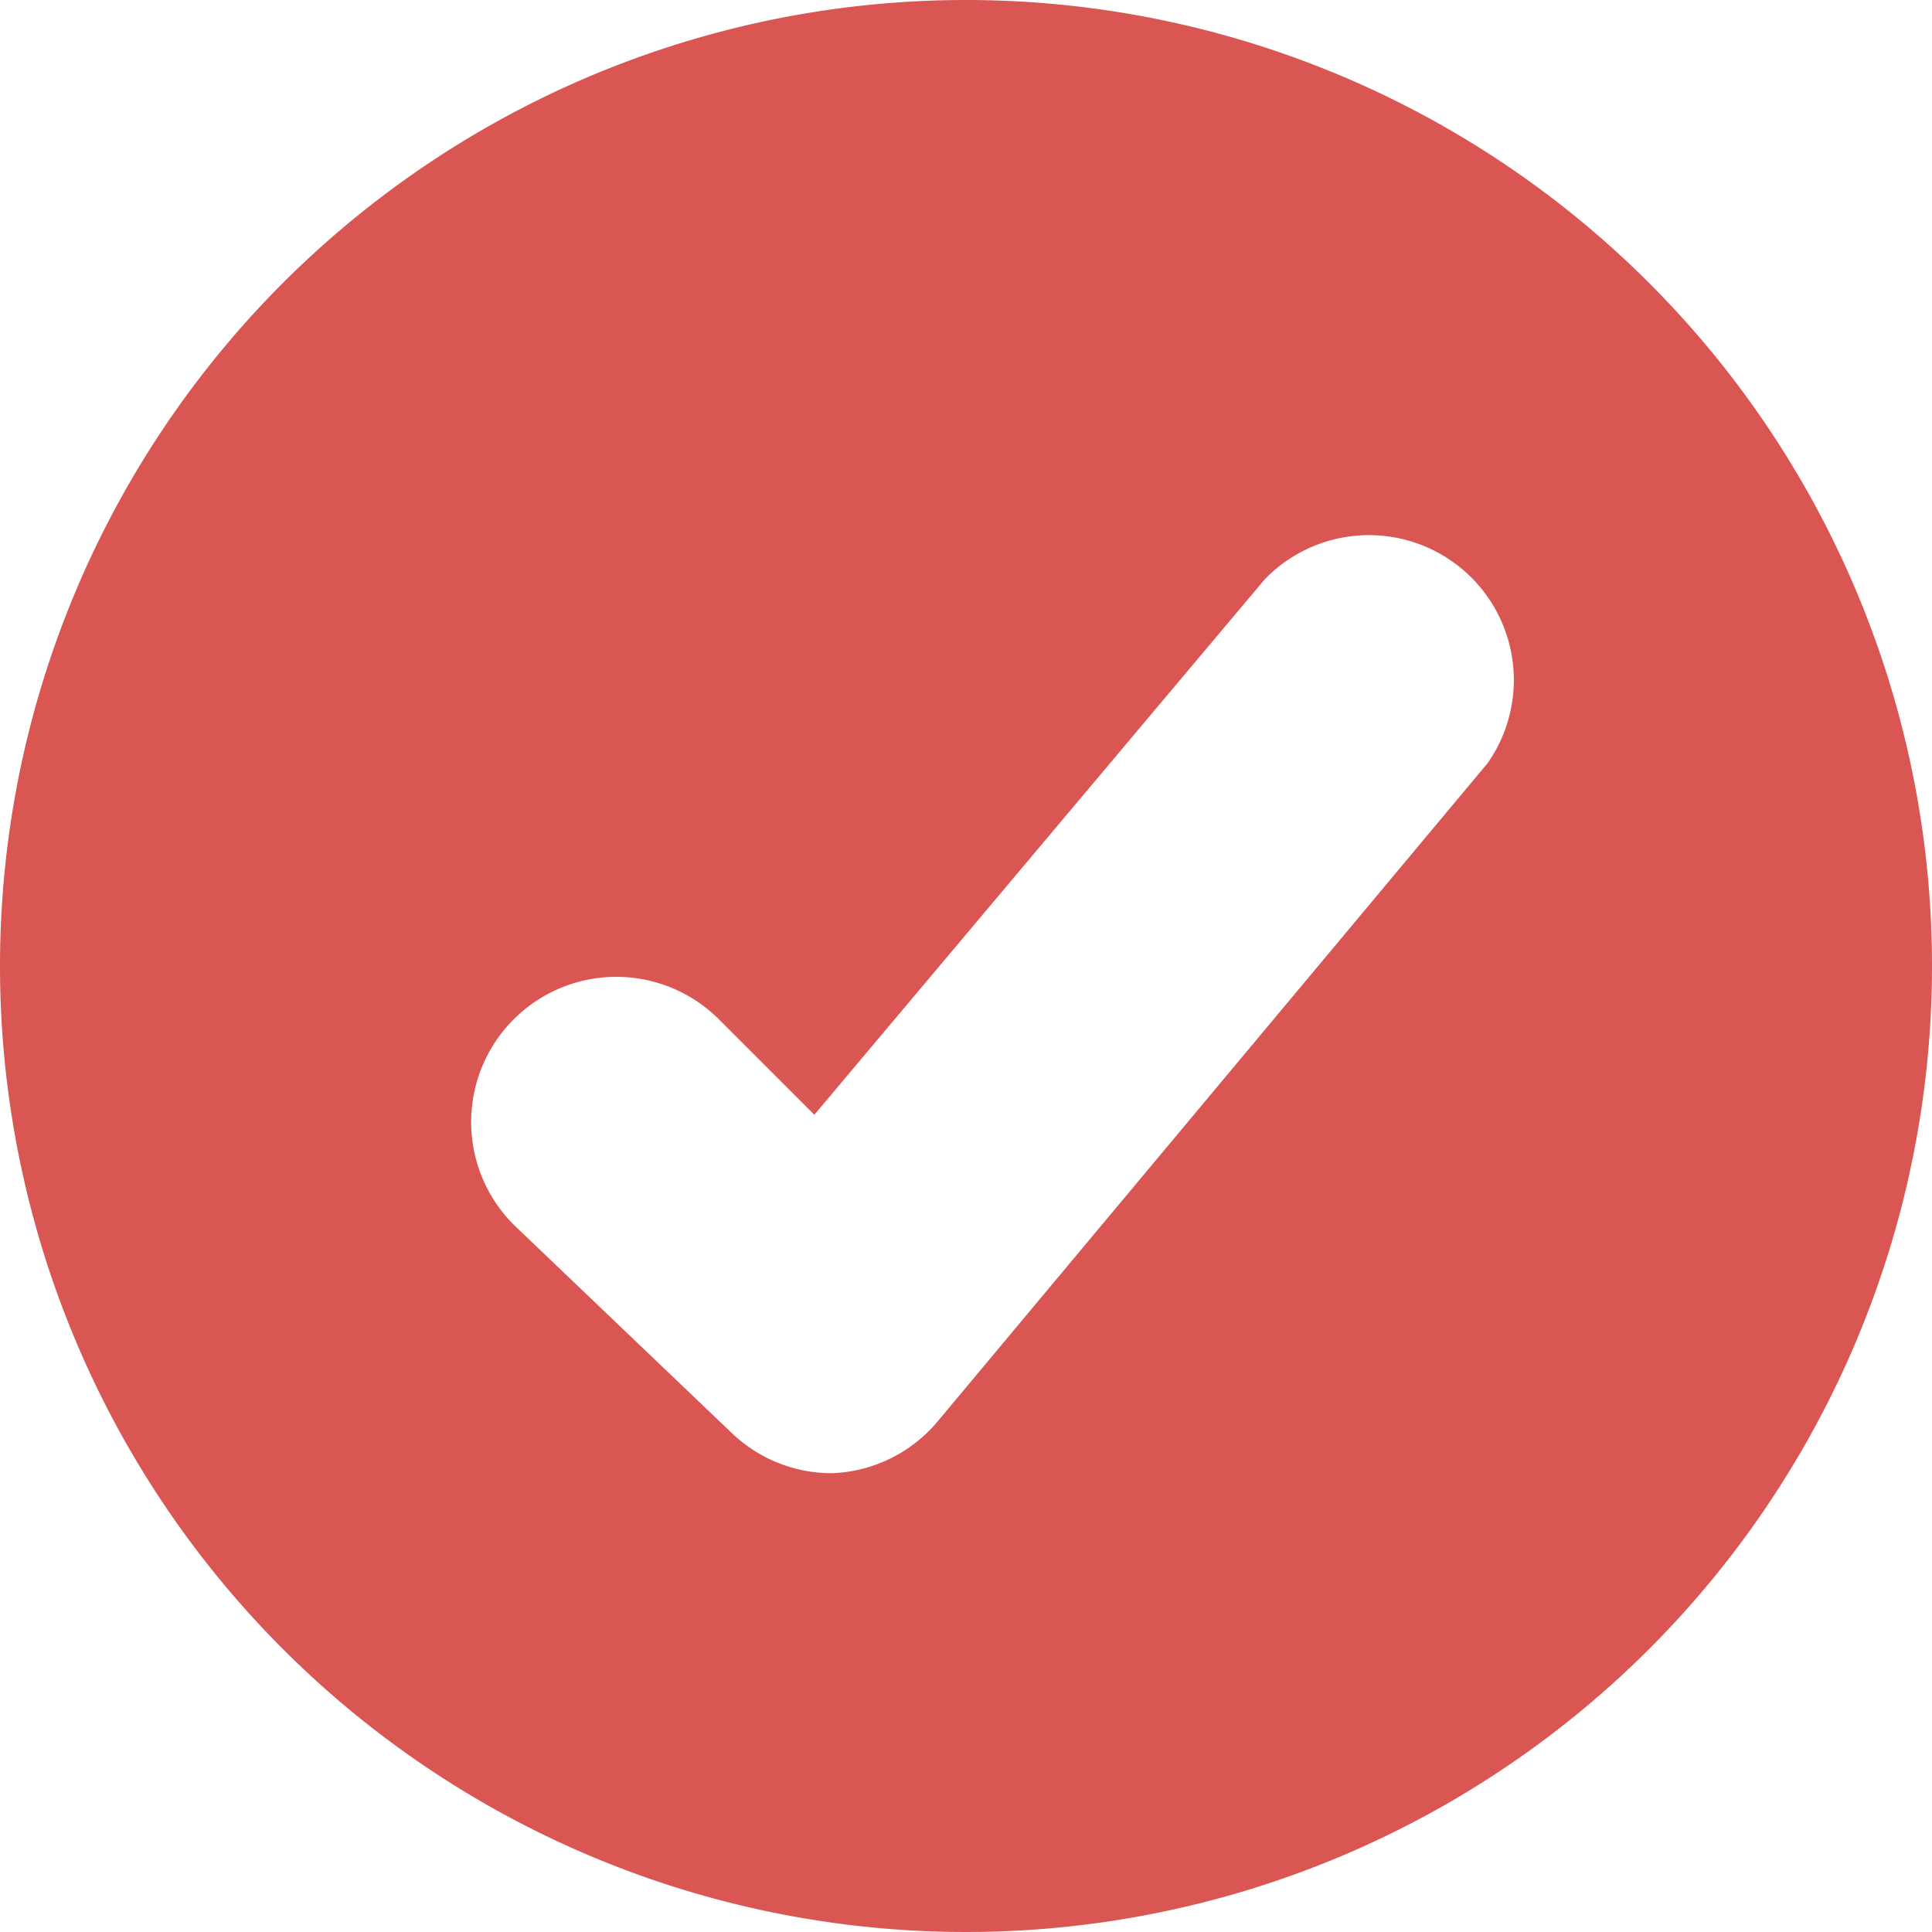 <svg id="Layer_1" data-name="Layer 1" xmlns="http://www.w3.org/2000/svg" viewBox="0 0 20 20"><defs><style>.cls-1{fill:#da5653;}</style></defs><title>ic_tick_grow</title><path class="cls-1" d="M10,0A10,10,0,1,0,20,10,10,10,0,0,0,10,0Zm5.4,7.9L9.71,14.71a1.5,1.5,0,0,1-1.08.54H8.56a1.5,1.5,0,0,1-1-.43L5.33,12.69a1.5,1.5,0,1,1,2.1-2.15l1,1L13.09,6A1.5,1.5,0,0,1,15.4,7.9Z"/></svg>